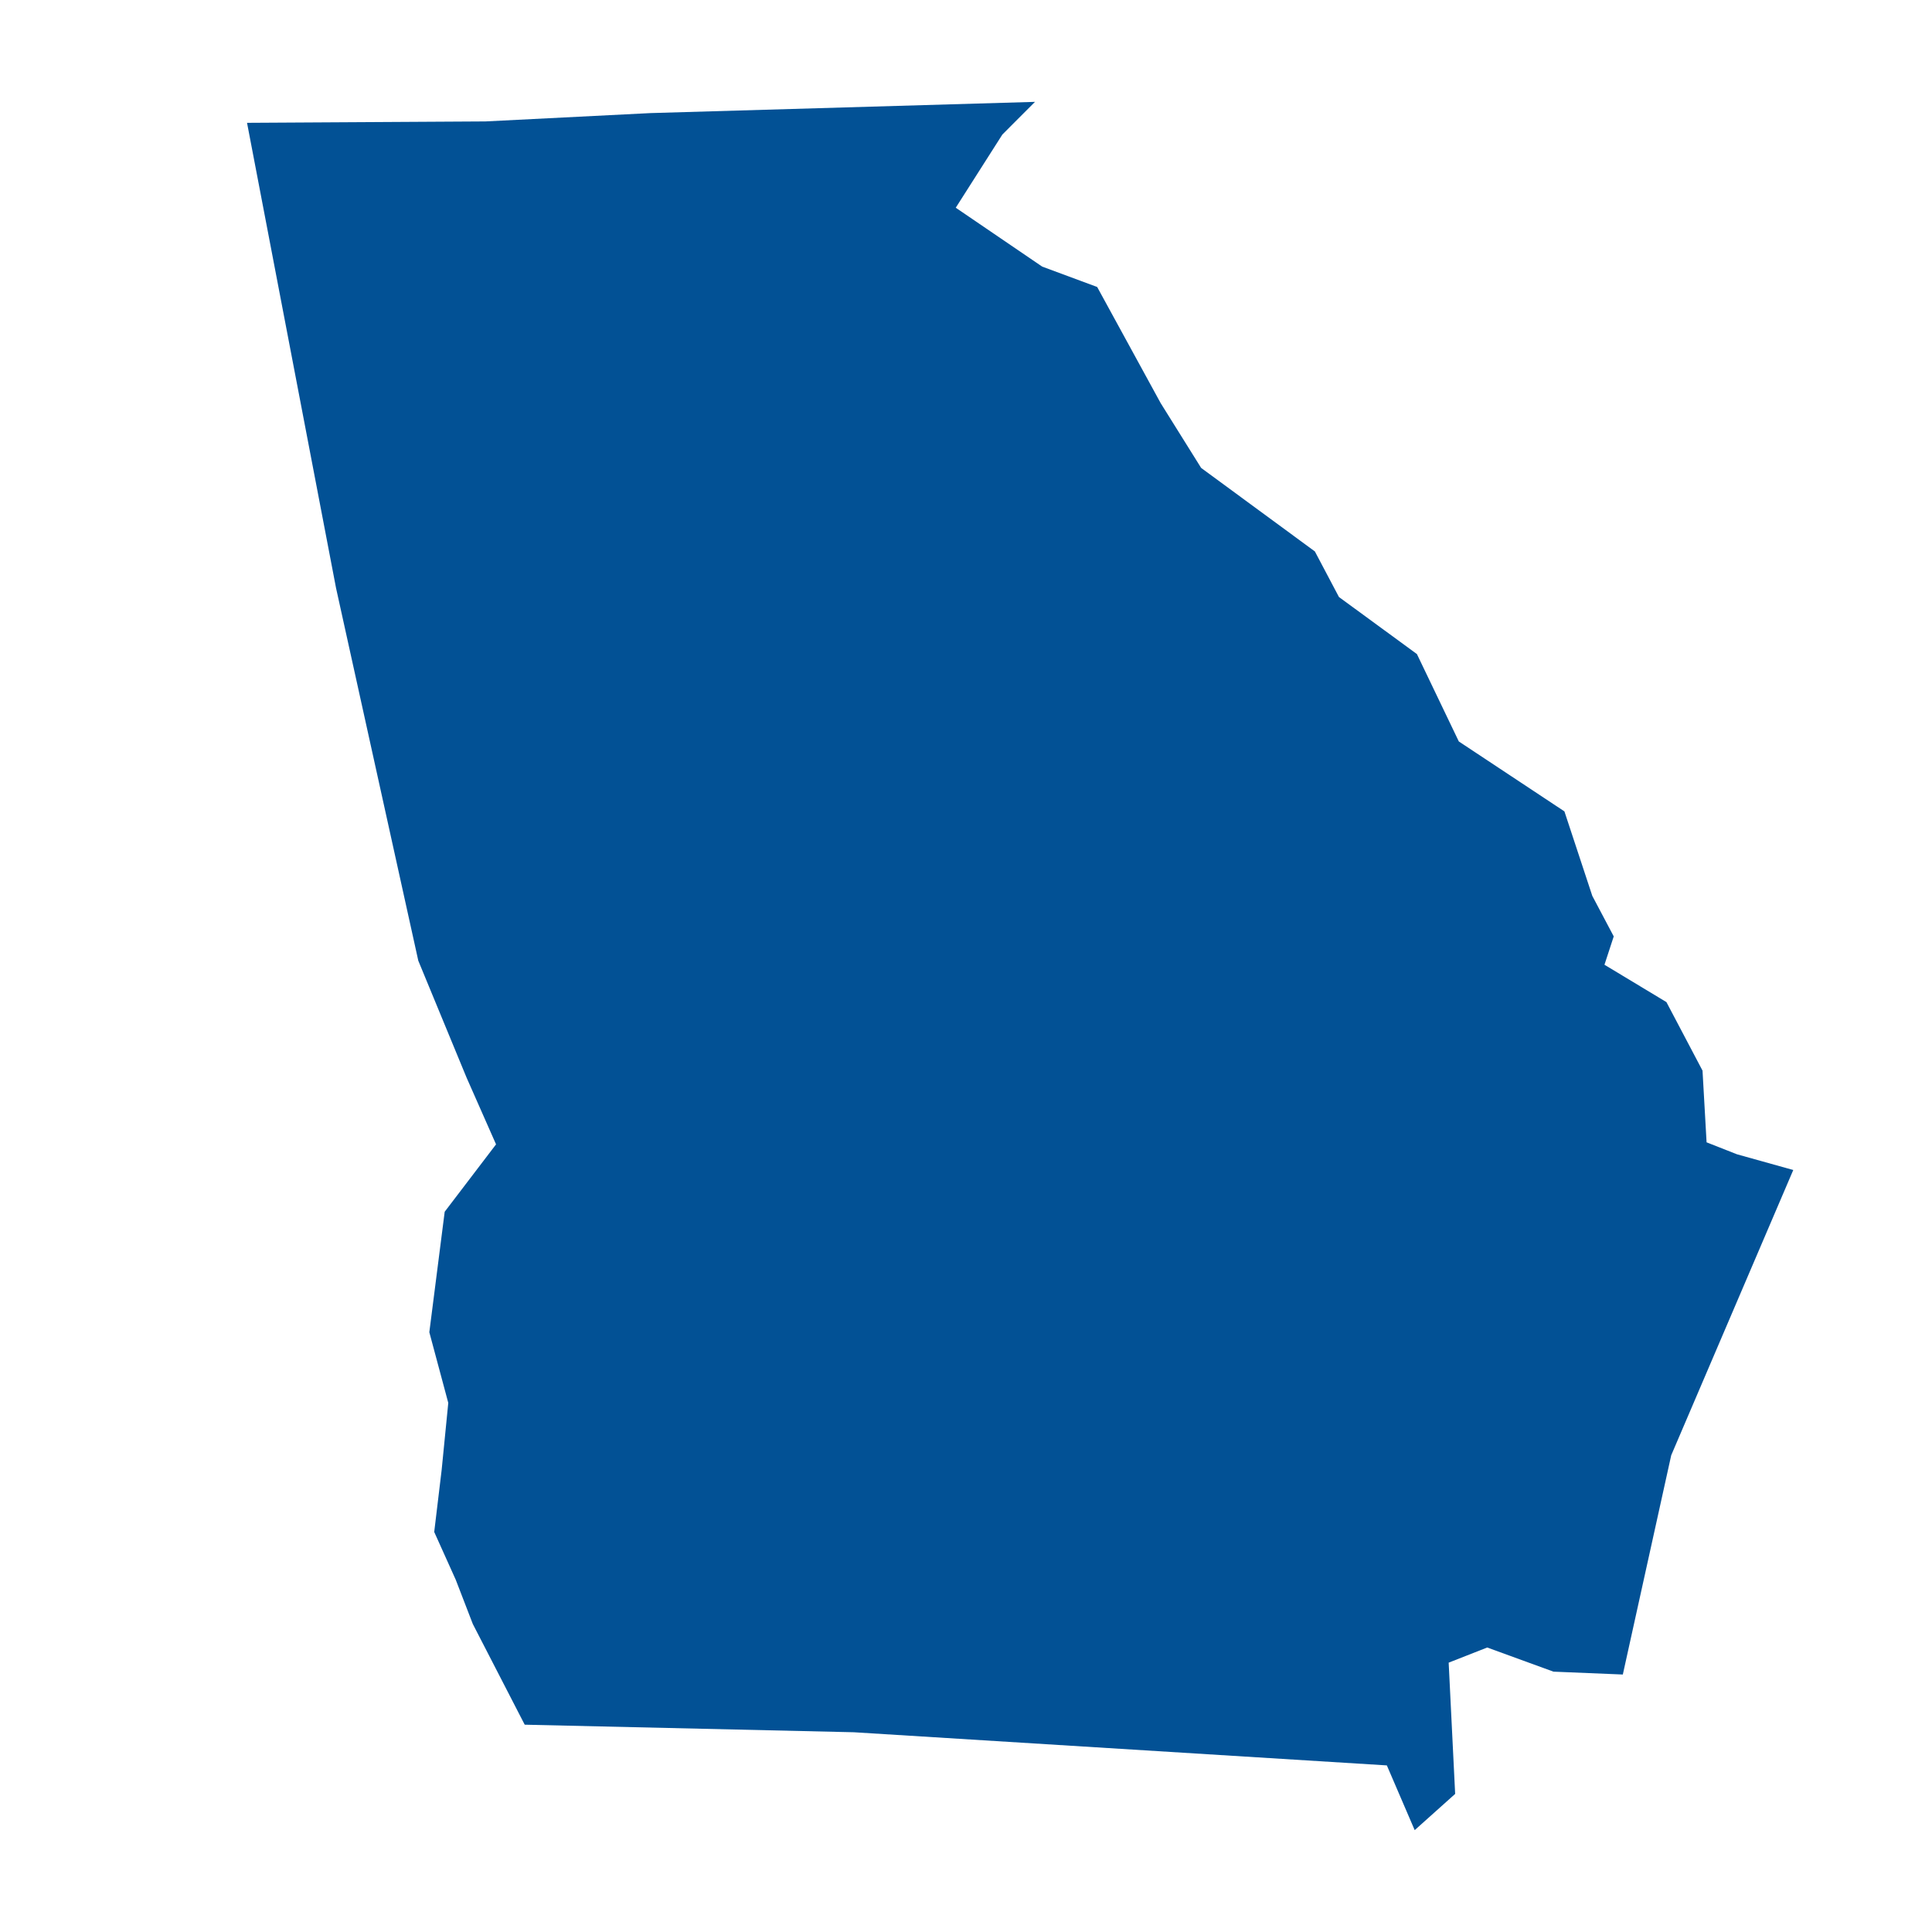 <?xml version="1.0" encoding="UTF-8"?>
<svg width="512pt" height="512pt" version="1.1" viewBox="0 0 512 512" xmlns="http://www.w3.org/2000/svg">
 <path d="m460.32 305.9-8.059-3.172-1.074-19-9.57-18.164-16.418-9.898 2.457-7.512-5.68-10.734-7.391-22.395-27.984-18.531-11.105-23.16-20.66-15.117-6.383-12.082-30.141-22.133-10.727-17.176-16.824-30.773-14.574-5.402-22.902-15.602 12.352-19.395 8.648-8.66-101.94 2.977-43.684 2.207-63.195 0.371 23.594 123.31 21.793 98.734 12.797 30.992 7.809 17.68-13.609 17.859-4.074 31.926 5.023 18.727-1.754 17.754-1.973 16.453 5.707 12.672 4.523 11.723 13.75 26.68 87.227 2.004 141.25 8.785 7.379 17.156 10.723-9.602-1.719-34.785 10.215-4.012 17.559 6.398 18.379 0.758 12.824-58.102 32.344-75.598z" fill="#025195"/>
</svg>
